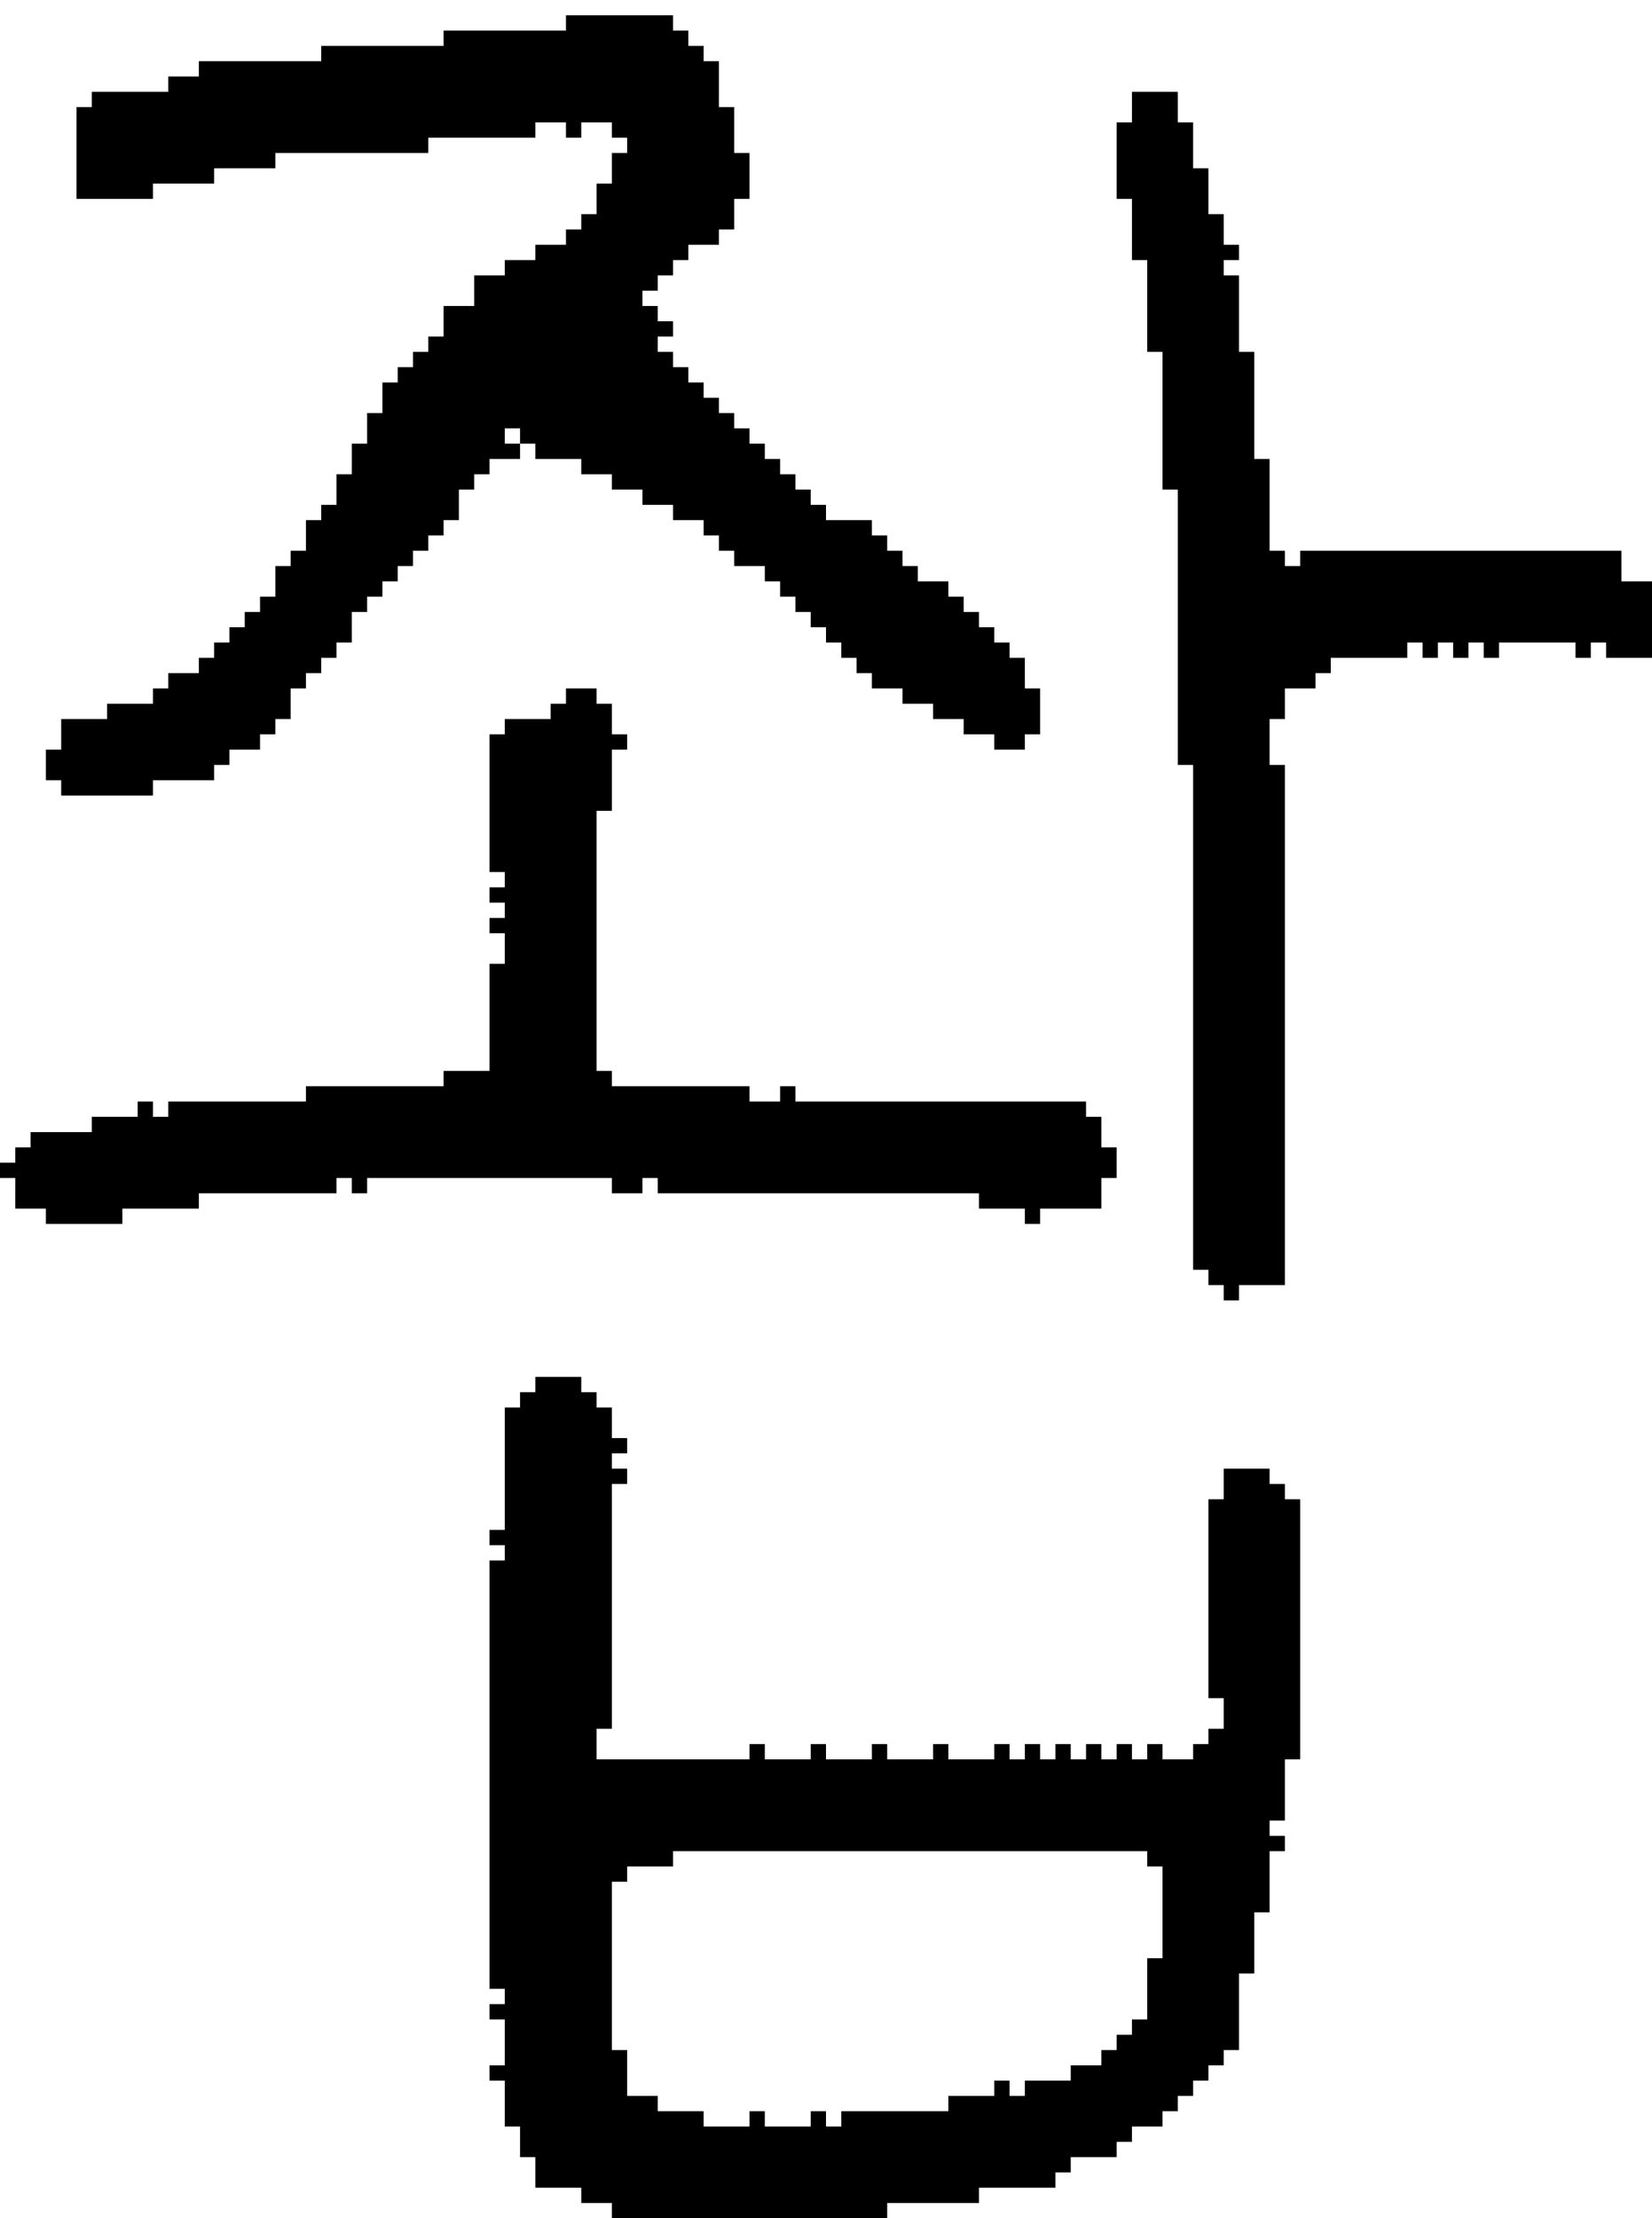 <?xml version="1.0" encoding="UTF-8" standalone="no"?>
<!DOCTYPE svg PUBLIC "-//W3C//DTD SVG 1.1//EN" 
  "http://www.w3.org/Graphics/SVG/1.1/DTD/svg11.dtd">
<svg width="108" height="145"
     xmlns="http://www.w3.org/2000/svg" version="1.1">
 <path d="  M 0,76  L 0,77  L 1,77  L 1,79  L 3,79  L 3,80  L 8,80  L 8,79  L 13,79  L 13,78  L 22,78  L 22,77  L 23,77  L 23,78  L 24,78  L 24,77  L 40,77  L 40,78  L 42,78  L 42,77  L 43,77  L 43,78  L 64,78  L 64,79  L 67,79  L 67,80  L 68,80  L 68,79  L 72,79  L 72,77  L 73,77  L 73,75  L 72,75  L 72,73  L 71,73  L 71,72  L 52,72  L 52,71  L 51,71  L 51,72  L 49,72  L 49,71  L 40,71  L 40,70  L 39,70  L 39,53  L 40,53  L 40,49  L 41,49  L 41,48  L 40,48  L 40,46  L 39,46  L 39,45  L 37,45  L 37,46  L 36,46  L 36,47  L 33,47  L 33,48  L 32,48  L 32,57  L 33,57  L 33,58  L 32,58  L 32,59  L 33,59  L 33,60  L 32,60  L 32,61  L 33,61  L 33,63  L 32,63  L 32,70  L 29,70  L 29,71  L 20,71  L 20,72  L 11,72  L 11,73  L 10,73  L 10,72  L 9,72  L 9,73  L 6,73  L 6,74  L 2,74  L 2,75  L 1,75  L 1,76  Z  " style="fill:rgb(0, 0, 0); fill-opacity:1.000; stroke:none;" />
 <path d="  M 25,25  L 25,27  L 24,27  L 24,29  L 23,29  L 23,31  L 22,31  L 22,33  L 21,33  L 21,34  L 20,34  L 20,36  L 19,36  L 19,37  L 18,37  L 18,39  L 17,39  L 17,40  L 16,40  L 16,41  L 15,41  L 15,42  L 14,42  L 14,43  L 13,43  L 13,44  L 11,44  L 11,45  L 10,45  L 10,46  L 7,46  L 7,47  L 4,47  L 4,49  L 3,49  L 3,51  L 4,51  L 4,52  L 10,52  L 10,51  L 14,51  L 14,50  L 15,50  L 15,49  L 17,49  L 17,48  L 18,48  L 18,47  L 19,47  L 19,45  L 20,45  L 20,44  L 21,44  L 21,43  L 22,43  L 22,42  L 23,42  L 23,40  L 24,40  L 24,39  L 25,39  L 25,38  L 26,38  L 26,37  L 27,37  L 27,36  L 28,36  L 28,35  L 29,35  L 29,34  L 30,34  L 30,32  L 31,32  L 31,31  L 32,31  L 32,30  L 34,30  L 34,29  L 35,29  L 35,30  L 38,30  L 38,31  L 40,31  L 40,32  L 42,32  L 42,33  L 44,33  L 44,34  L 46,34  L 46,35  L 47,35  L 47,36  L 48,36  L 48,37  L 50,37  L 50,38  L 51,38  L 51,39  L 52,39  L 52,40  L 53,40  L 53,41  L 54,41  L 54,42  L 55,42  L 55,43  L 56,43  L 56,44  L 57,44  L 57,45  L 59,45  L 59,46  L 61,46  L 61,47  L 63,47  L 63,48  L 65,48  L 65,49  L 67,49  L 67,48  L 68,48  L 68,45  L 67,45  L 67,43  L 66,43  L 66,42  L 65,42  L 65,41  L 64,41  L 64,40  L 63,40  L 63,39  L 62,39  L 62,38  L 60,38  L 60,37  L 59,37  L 59,36  L 58,36  L 58,35  L 57,35  L 57,34  L 54,34  L 54,33  L 53,33  L 53,32  L 52,32  L 52,31  L 51,31  L 51,30  L 50,30  L 50,29  L 49,29  L 49,28  L 48,28  L 48,27  L 47,27  L 47,26  L 46,26  L 46,25  L 45,25  L 45,24  L 44,24  L 44,23  L 43,23  L 43,22  L 44,22  L 44,21  L 43,21  L 43,20  L 42,20  L 42,19  L 43,19  L 43,18  L 44,18  L 44,17  L 45,17  L 45,16  L 47,16  L 47,15  L 48,15  L 48,13  L 49,13  L 49,10  L 48,10  L 48,7  L 47,7  L 47,4  L 46,4  L 46,3  L 45,3  L 45,2  L 44,2  L 44,1  L 37,1  L 37,2  L 29,2  L 29,3  L 21,3  L 21,4  L 13,4  L 13,5  L 11,5  L 11,6  L 6,6  L 6,7  L 5,7  L 5,13  L 10,13  L 10,12  L 14,12  L 14,11  L 18,11  L 18,10  L 28,10  L 28,9  L 35,9  L 35,8  L 37,8  L 37,9  L 38,9  L 38,8  L 40,8  L 40,9  L 41,9  L 41,10  L 40,10  L 40,12  L 39,12  L 39,14  L 38,14  L 38,15  L 37,15  L 37,16  L 35,16  L 35,17  L 33,17  L 33,18  L 31,18  L 31,20  L 29,20  L 29,22  L 28,22  L 28,23  L 27,23  L 27,24  L 26,24  L 26,25  Z  M 33,29  L 33,28  L 34,28  L 34,29  Z  " style="fill:rgb(0, 0, 0); fill-opacity:1.000; stroke:none;" />
 <path d="  M 64,144  L 64,143  L 69,143  L 69,142  L 70,142  L 70,141  L 73,141  L 73,140  L 74,140  L 74,139  L 76,139  L 76,138  L 77,138  L 77,137  L 78,137  L 78,136  L 79,136  L 79,135  L 80,135  L 80,134  L 81,134  L 81,129  L 82,129  L 82,125  L 83,125  L 83,121  L 84,121  L 84,120  L 83,120  L 83,119  L 84,119  L 84,115  L 85,115  L 85,98  L 84,98  L 84,97  L 83,97  L 83,96  L 80,96  L 80,98  L 79,98  L 79,111  L 80,111  L 80,113  L 79,113  L 79,114  L 78,114  L 78,115  L 76,115  L 76,114  L 75,114  L 75,115  L 74,115  L 74,114  L 73,114  L 73,115  L 72,115  L 72,114  L 71,114  L 71,115  L 70,115  L 70,114  L 69,114  L 69,115  L 68,115  L 68,114  L 67,114  L 67,115  L 66,115  L 66,114  L 65,114  L 65,115  L 62,115  L 62,114  L 61,114  L 61,115  L 58,115  L 58,114  L 57,114  L 57,115  L 54,115  L 54,114  L 53,114  L 53,115  L 50,115  L 50,114  L 49,114  L 49,115  L 39,115  L 39,113  L 40,113  L 40,97  L 41,97  L 41,96  L 40,96  L 40,95  L 41,95  L 41,94  L 40,94  L 40,92  L 39,92  L 39,91  L 38,91  L 38,90  L 35,90  L 35,91  L 34,91  L 34,92  L 33,92  L 33,100  L 32,100  L 32,101  L 33,101  L 33,102  L 32,102  L 32,130  L 33,130  L 33,131  L 32,131  L 32,132  L 33,132  L 33,135  L 32,135  L 32,136  L 33,136  L 33,139  L 34,139  L 34,141  L 35,141  L 35,143  L 38,143  L 38,144  L 40,144  L 40,145  L 58,145  L 58,144  Z  M 75,121  L 75,122  L 76,122  L 76,128  L 75,128  L 75,132  L 74,132  L 74,133  L 73,133  L 73,134  L 72,134  L 72,135  L 70,135  L 70,136  L 67,136  L 67,137  L 66,137  L 66,136  L 65,136  L 65,137  L 62,137  L 62,138  L 55,138  L 55,139  L 54,139  L 54,138  L 53,138  L 53,139  L 50,139  L 50,138  L 49,138  L 49,139  L 46,139  L 46,138  L 43,138  L 43,137  L 41,137  L 41,134  L 40,134  L 40,123  L 41,123  L 41,122  L 44,122  L 44,121  Z  " style="fill:rgb(0, 0, 0); fill-opacity:1.000; stroke:none;" />
 <path d="  M 78,83  L 79,83  L 79,84  L 80,84  L 80,85  L 81,85  L 81,84  L 84,84  L 84,50  L 83,50  L 83,47  L 84,47  L 84,45  L 86,45  L 86,44  L 87,44  L 87,43  L 92,43  L 92,42  L 93,42  L 93,43  L 94,43  L 94,42  L 95,42  L 95,43  L 96,43  L 96,42  L 97,42  L 97,43  L 98,43  L 98,42  L 103,42  L 103,43  L 104,43  L 104,42  L 105,42  L 105,43  L 108,43  L 108,38  L 106,38  L 106,36  L 85,36  L 85,37  L 84,37  L 84,36  L 83,36  L 83,30  L 82,30  L 82,23  L 81,23  L 81,18  L 80,18  L 80,17  L 81,17  L 81,16  L 80,16  L 80,14  L 79,14  L 79,11  L 78,11  L 78,8  L 77,8  L 77,6  L 74,6  L 74,8  L 73,8  L 73,13  L 74,13  L 74,17  L 75,17  L 75,23  L 76,23  L 76,32  L 77,32  L 77,50  L 78,50  Z  " style="fill:rgb(0, 0, 0); fill-opacity:1.000; stroke:none;" />
</svg>
